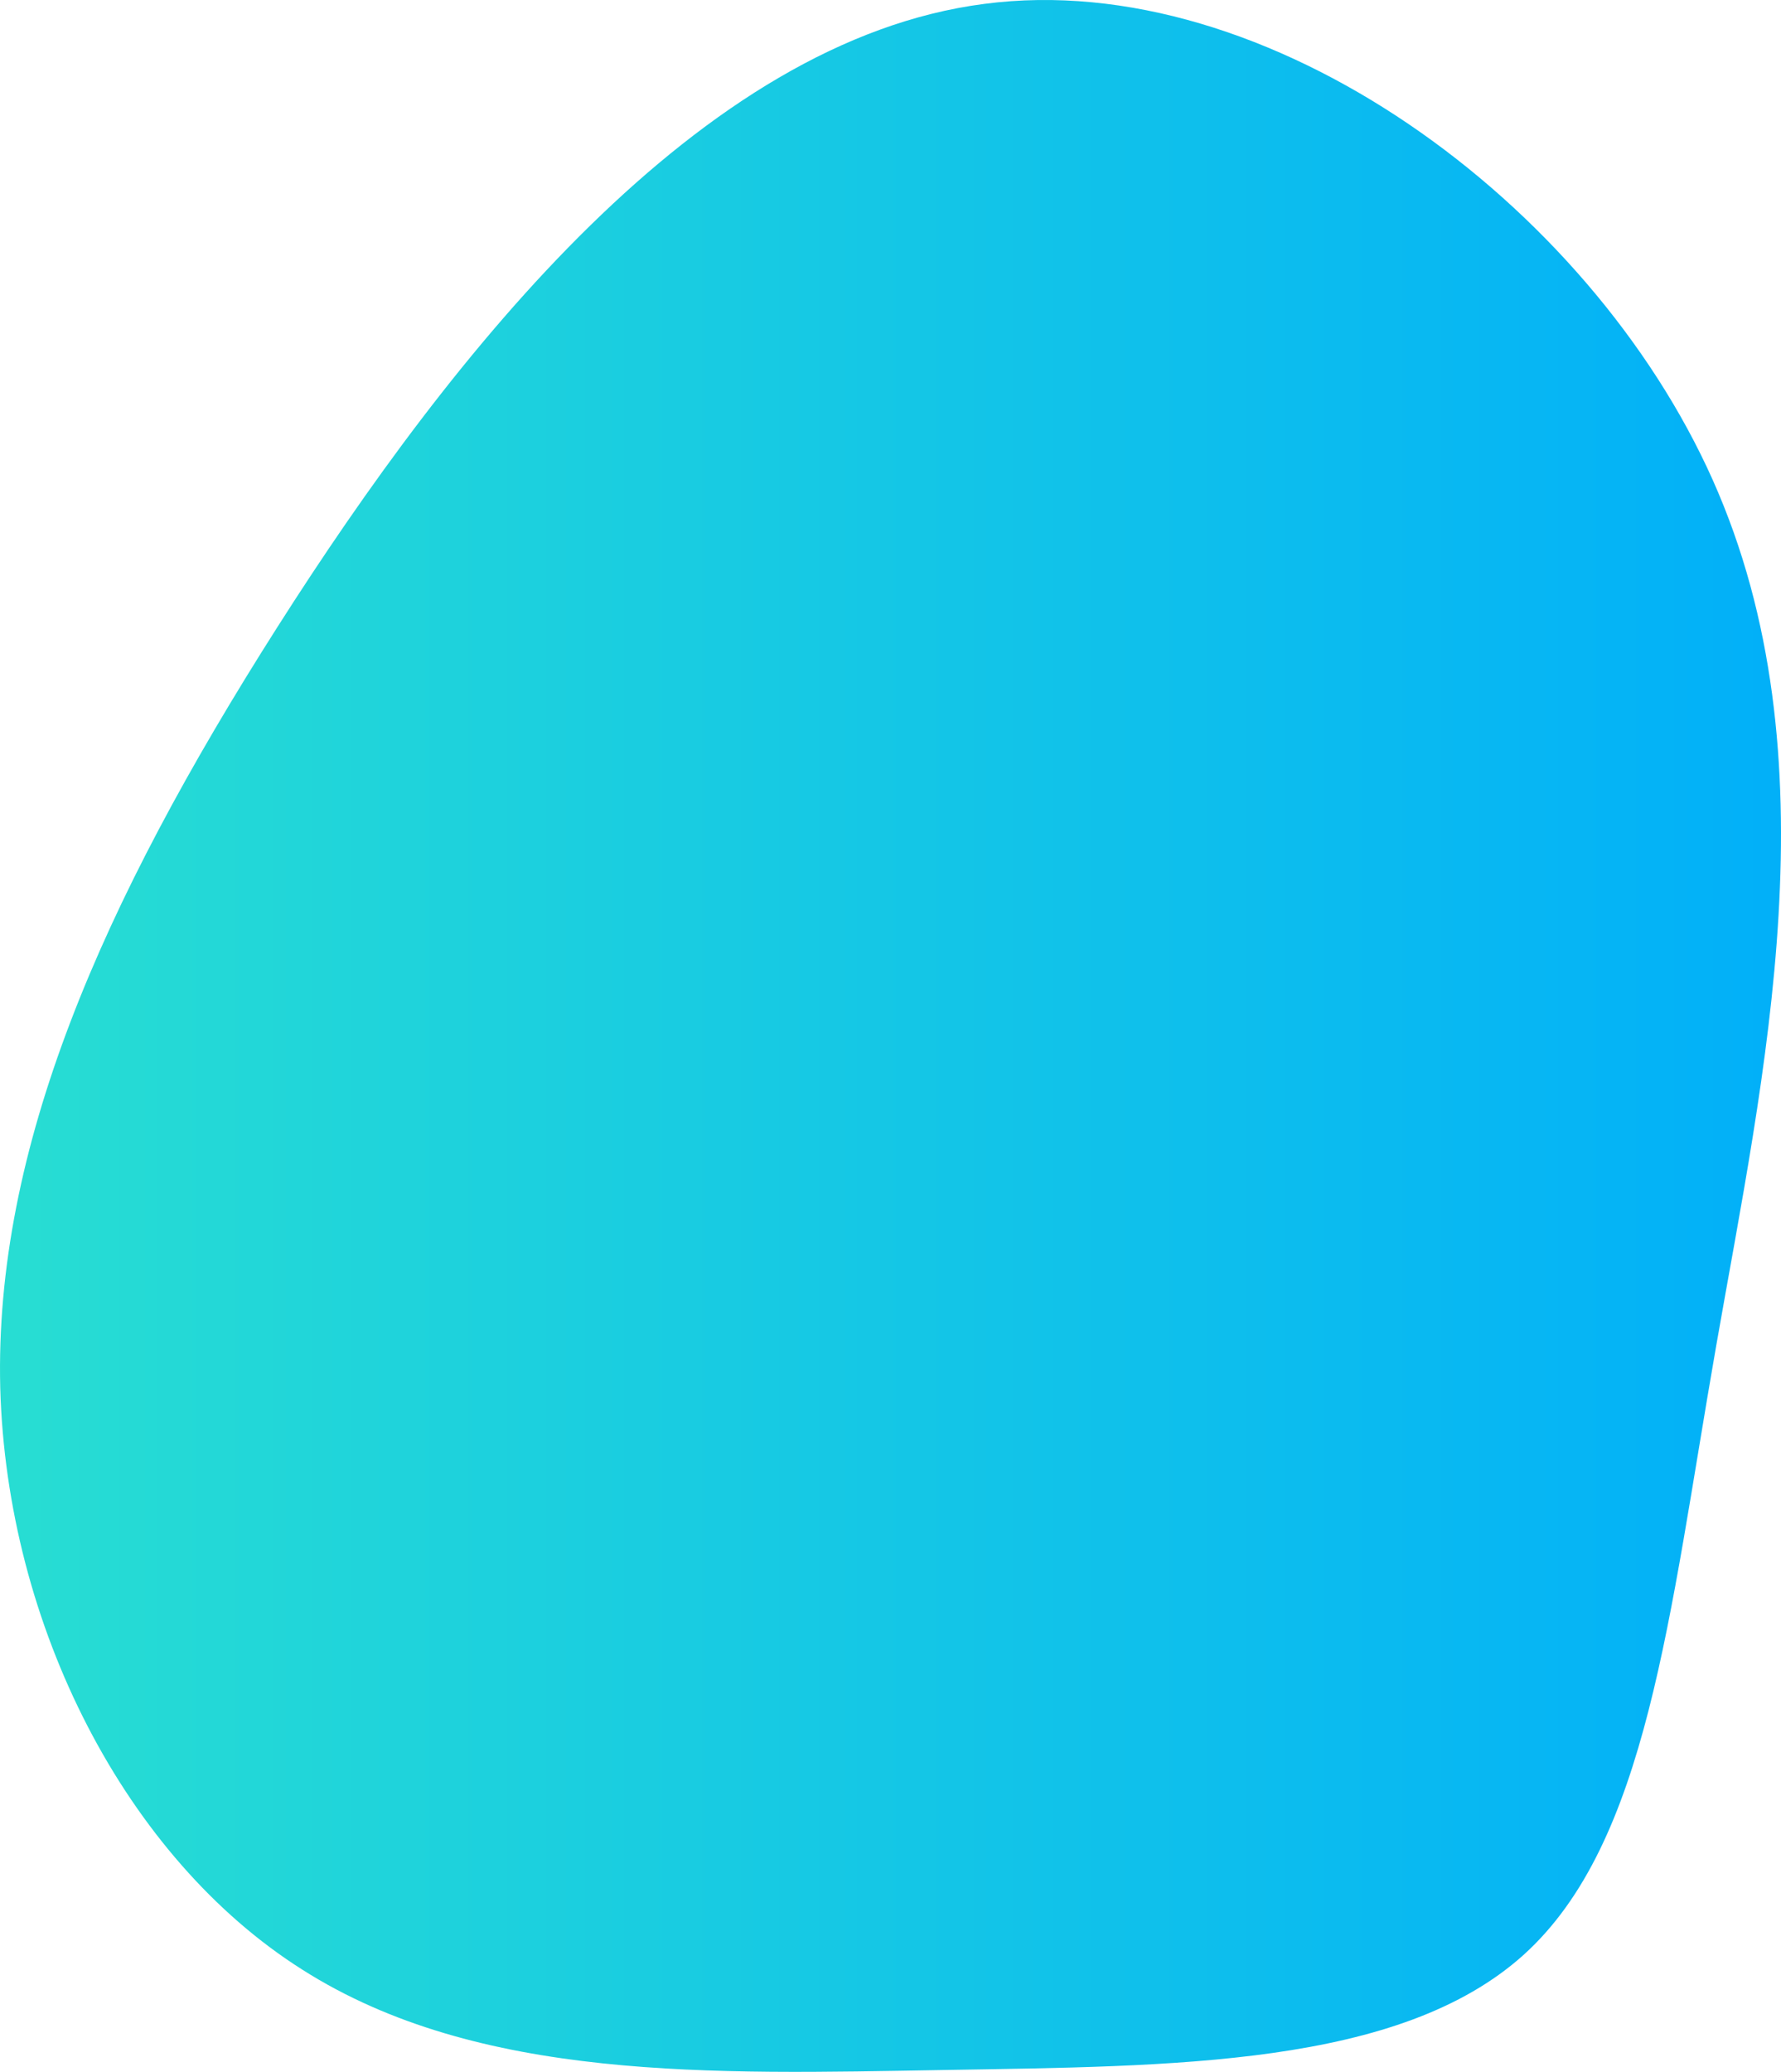 <svg xmlns="http://www.w3.org/2000/svg" width="141" height="164" viewBox="0 0 141 164">
    <defs>
        <linearGradient id="a" x1="100%" x2="0%" y1="50%" y2="50%">
            <stop offset="0%" stop-color="#00AEFA"/>
            <stop offset="100%" stop-color="#28DED2"/>
        </linearGradient>
    </defs>
    <path fill="url(#a)" fill-rule="evenodd" d="M1139.857 1892.602c-3.75 21.476-5.417 39.236-15.21 48.115-9.844 8.88-27.76 8.828-45.99 9.138-18.23.31-36.773.929-50.731-7.95-13.96-8.828-23.387-27.207-23.907-46.05-.47-18.895 7.969-38.254 21.927-60.195 13.96-21.94 33.491-46.463 55.992-49.354 22.448-2.942 47.866 15.746 57.658 37.687 9.792 21.94 4.01 47.133.26 68.61z" transform="translate(-1004 -1786)"/>
</svg>
